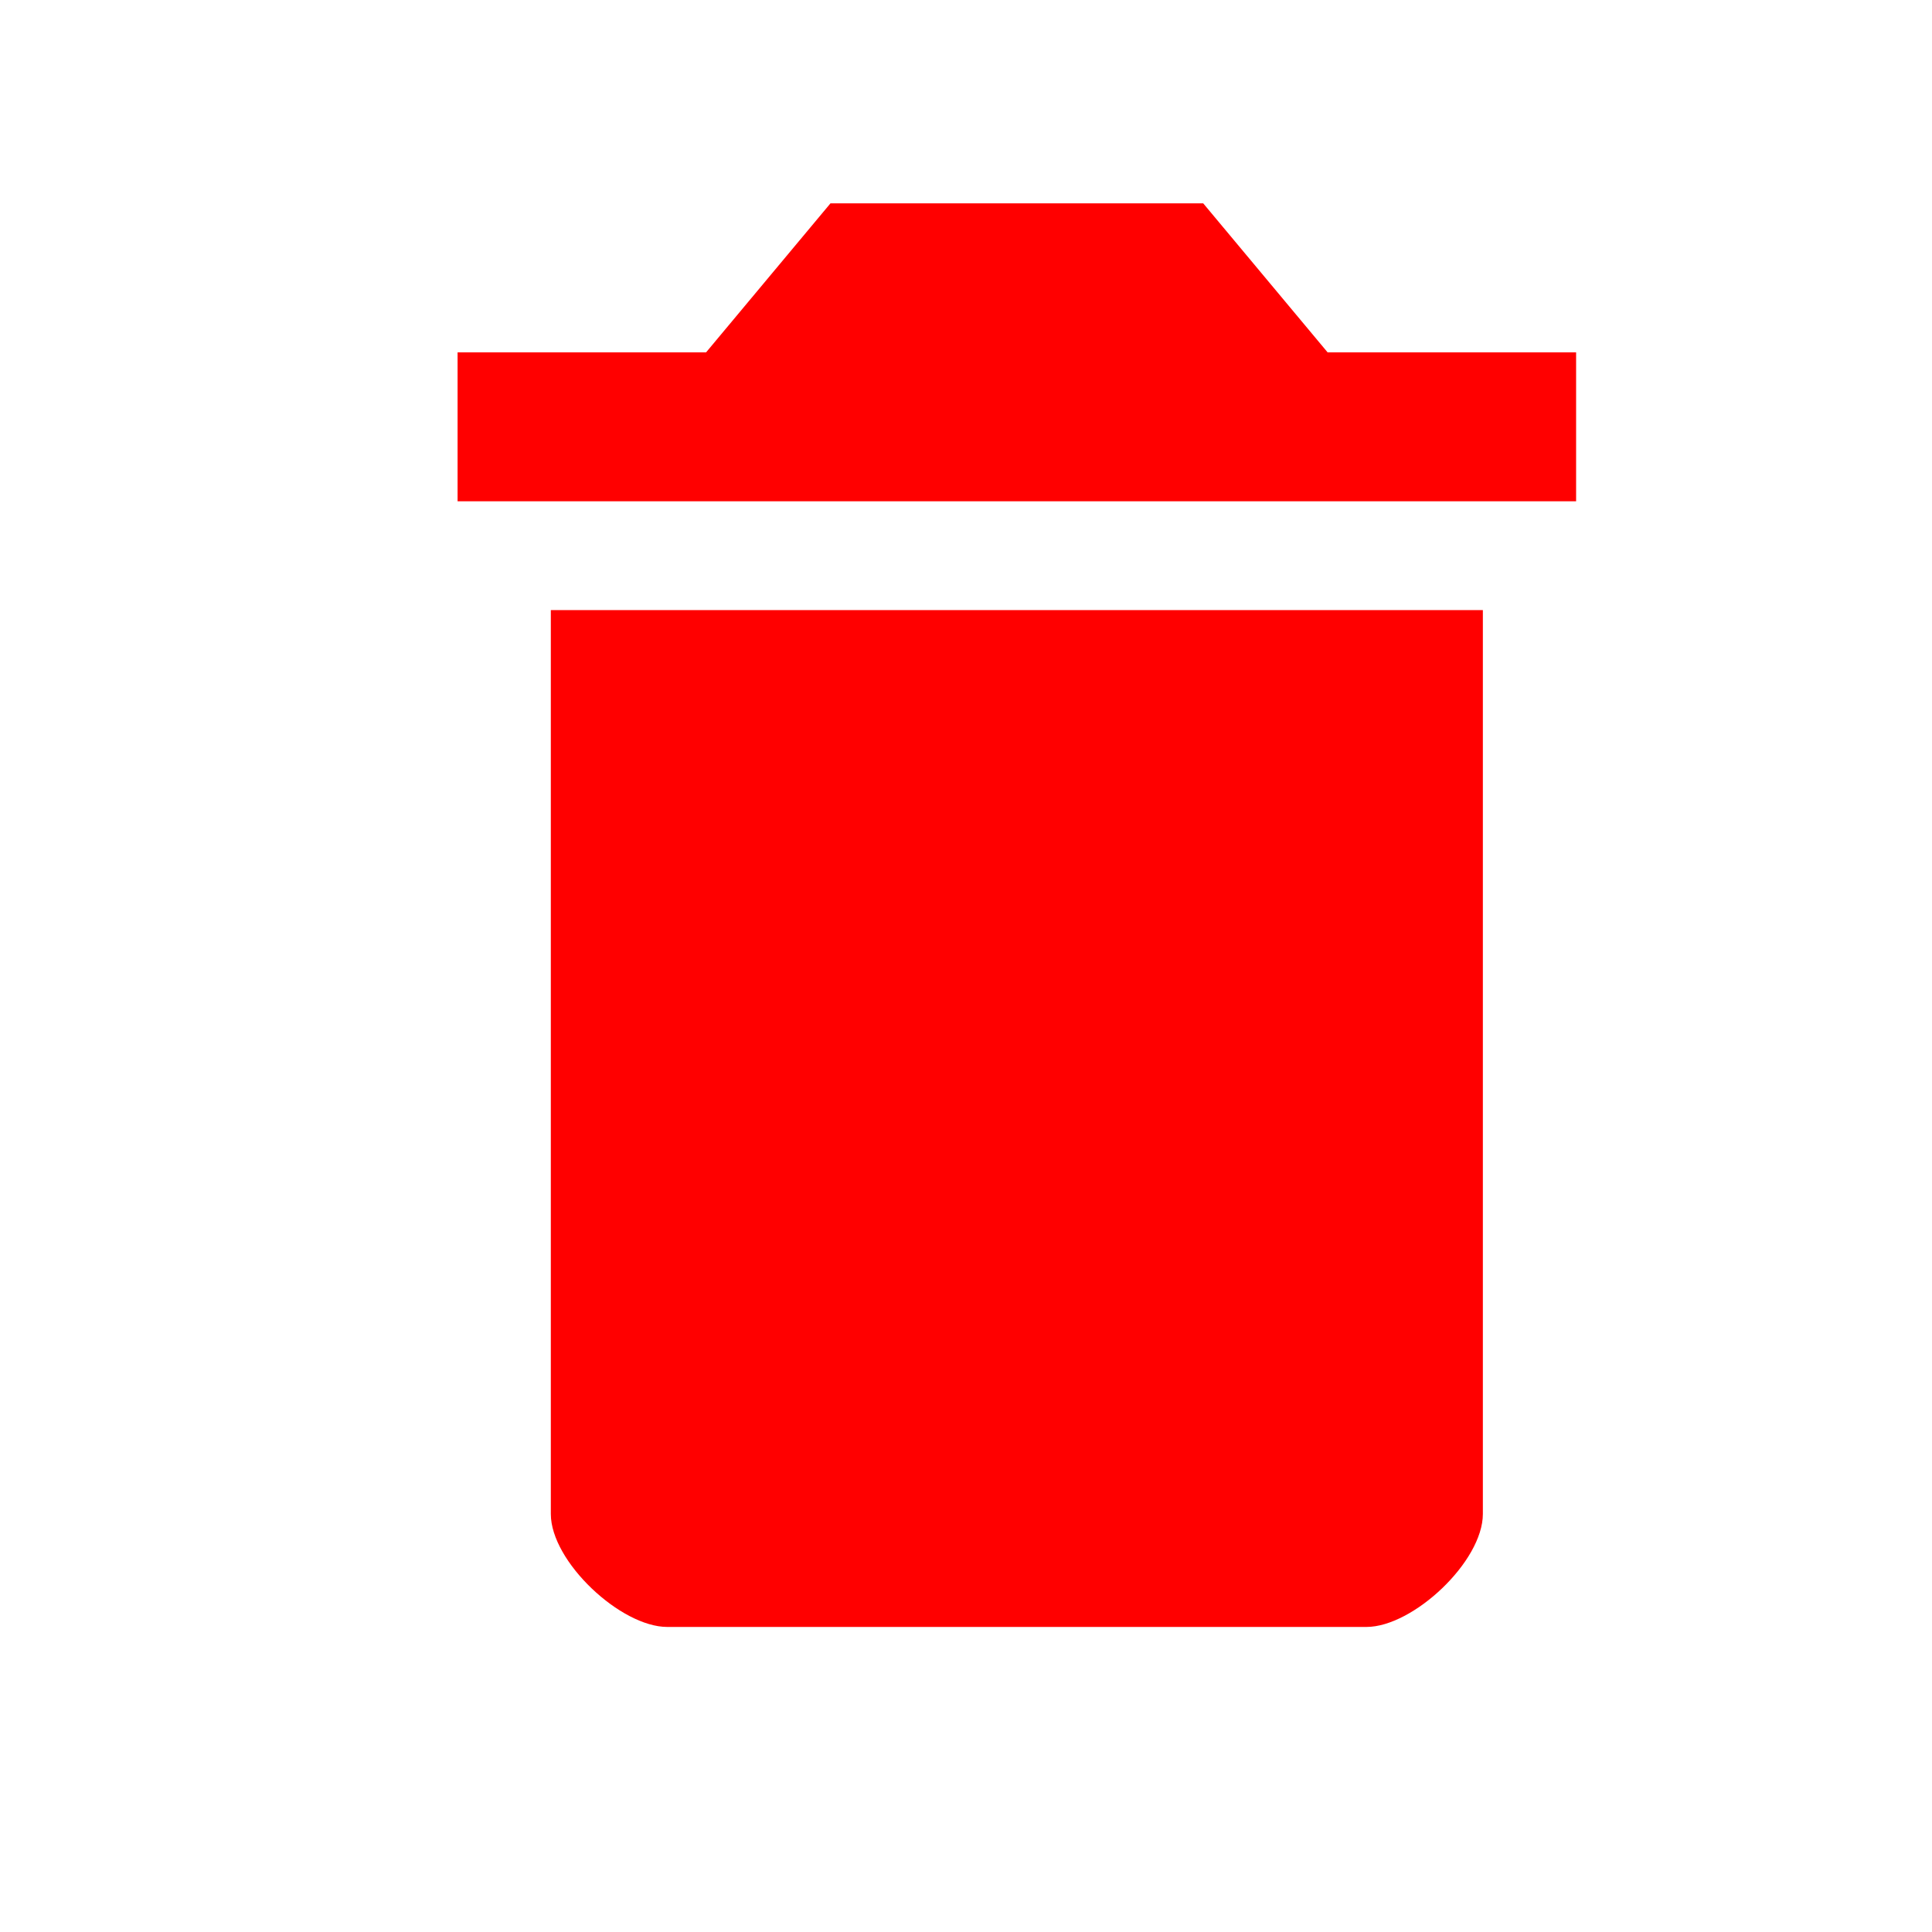 <?xml version="1.0" encoding="UTF-8" standalone="no"?>
<!-- Uploaded to: SVG Repo, www.svgrepo.com, Generator: SVG Repo Mixer Tools -->
<svg width="800px" height="800px" viewBox="-0.5 0 19 19" version="1.1" xmlns="http://www.w3.org/2000/svg" xmlns:xlink="http://www.w3.org/1999/xlink" xmlns:sketch="http://www.bohemiancoding.com/sketch/ns">
    
    <title>icon/18/icon-delete</title>
    <desc>Created with Sketch.</desc>
    <defs>

</defs>
    <g id="out" stroke="none" stroke-width="1" fill="none" fill-rule="evenodd" sketch:type="MSPage">
        <path d="M4.917,14.889 C4.917,15.357 5.604,16 6.062,16 L12.938,16 C13.396,16 14.083,15.357 14.083,14.889 L14.083,6 L4.917,6 L4.917,14.889 L4.917,14.889 L4.917,14.889 Z M15,3.465 L12.556,3.465 L11.333,2 L7.667,2 L6.444,3.465 L4,3.465 L4,4.93 L15,4.93 L15,3.465 L15,3.465 L15,3.465 Z" id="path" fill="red" sketch:type="MSShapeGroup">

</path>
    </g>
</svg>